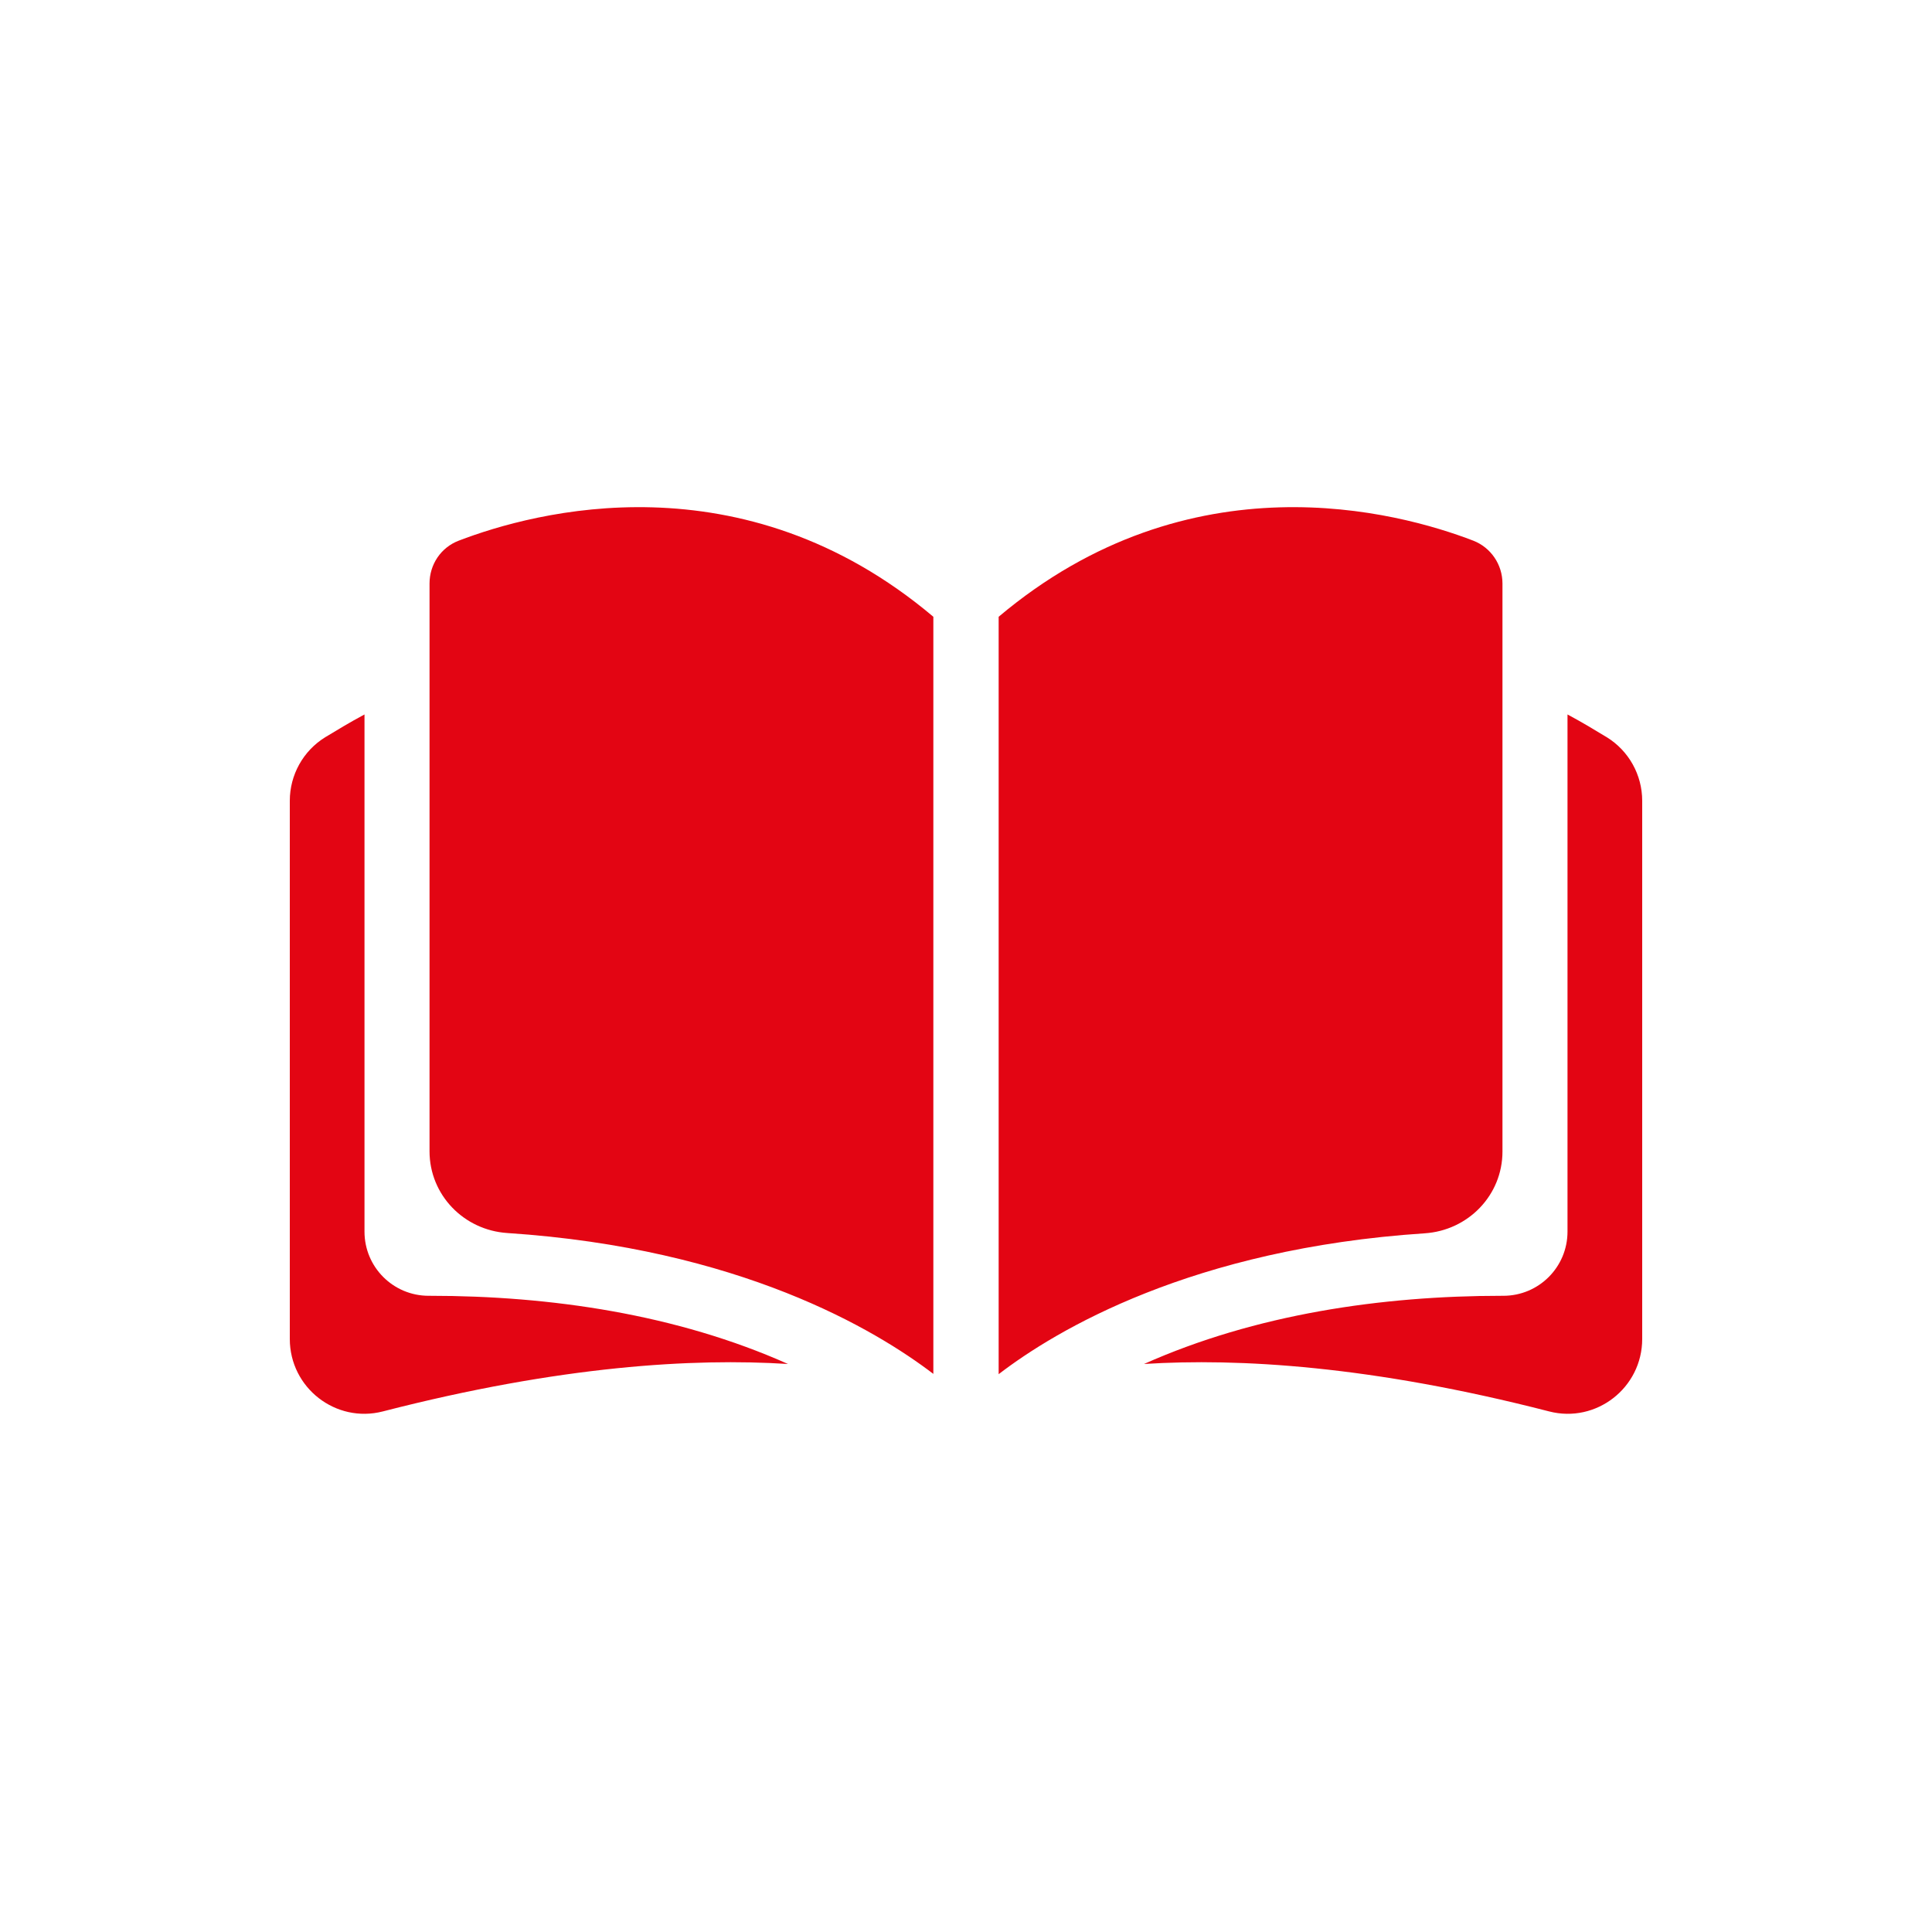 <svg width="80" height="80" viewBox="0 0 80 80" fill="none" xmlns="http://www.w3.org/2000/svg">
<path fill-rule="evenodd" clip-rule="evenodd" d="M41.352 56.902C43.728 55.079 49.361 51.704 58.992 51.069C60.791 50.952 62.214 49.493 62.214 47.682V24.163C62.214 23.375 61.732 22.669 61.003 22.387C57.887 21.188 49.279 18.859 41.352 25.539V56.902ZM32.615 56.479C28.722 56.232 23.207 56.549 15.857 58.443C13.905 58.948 12 57.466 12 55.444V33.159C12 32.089 12.553 31.089 13.47 30.525C13.917 30.254 14.458 29.925 15.093 29.584V50.999C15.093 52.468 16.281 53.656 17.751 53.656H17.798C22.796 53.656 28.017 54.421 32.627 56.479H32.615ZM47.385 56.479C51.278 56.232 56.793 56.549 64.143 58.443C66.095 58.948 68 57.466 68 55.444V33.159C68 32.089 67.447 31.089 66.53 30.525C66.083 30.254 65.542 29.925 64.907 29.584V50.999C64.907 52.468 63.719 53.656 62.249 53.656H62.202C57.205 53.656 51.983 54.421 47.373 56.479H47.385ZM38.648 25.539C30.733 18.859 22.125 21.188 18.997 22.387C18.256 22.669 17.786 23.375 17.786 24.163V47.671C17.786 49.482 19.209 50.94 21.008 51.057C30.639 51.692 36.26 55.067 38.648 56.89V25.539Z" fill="#E30513"/>
</svg>
